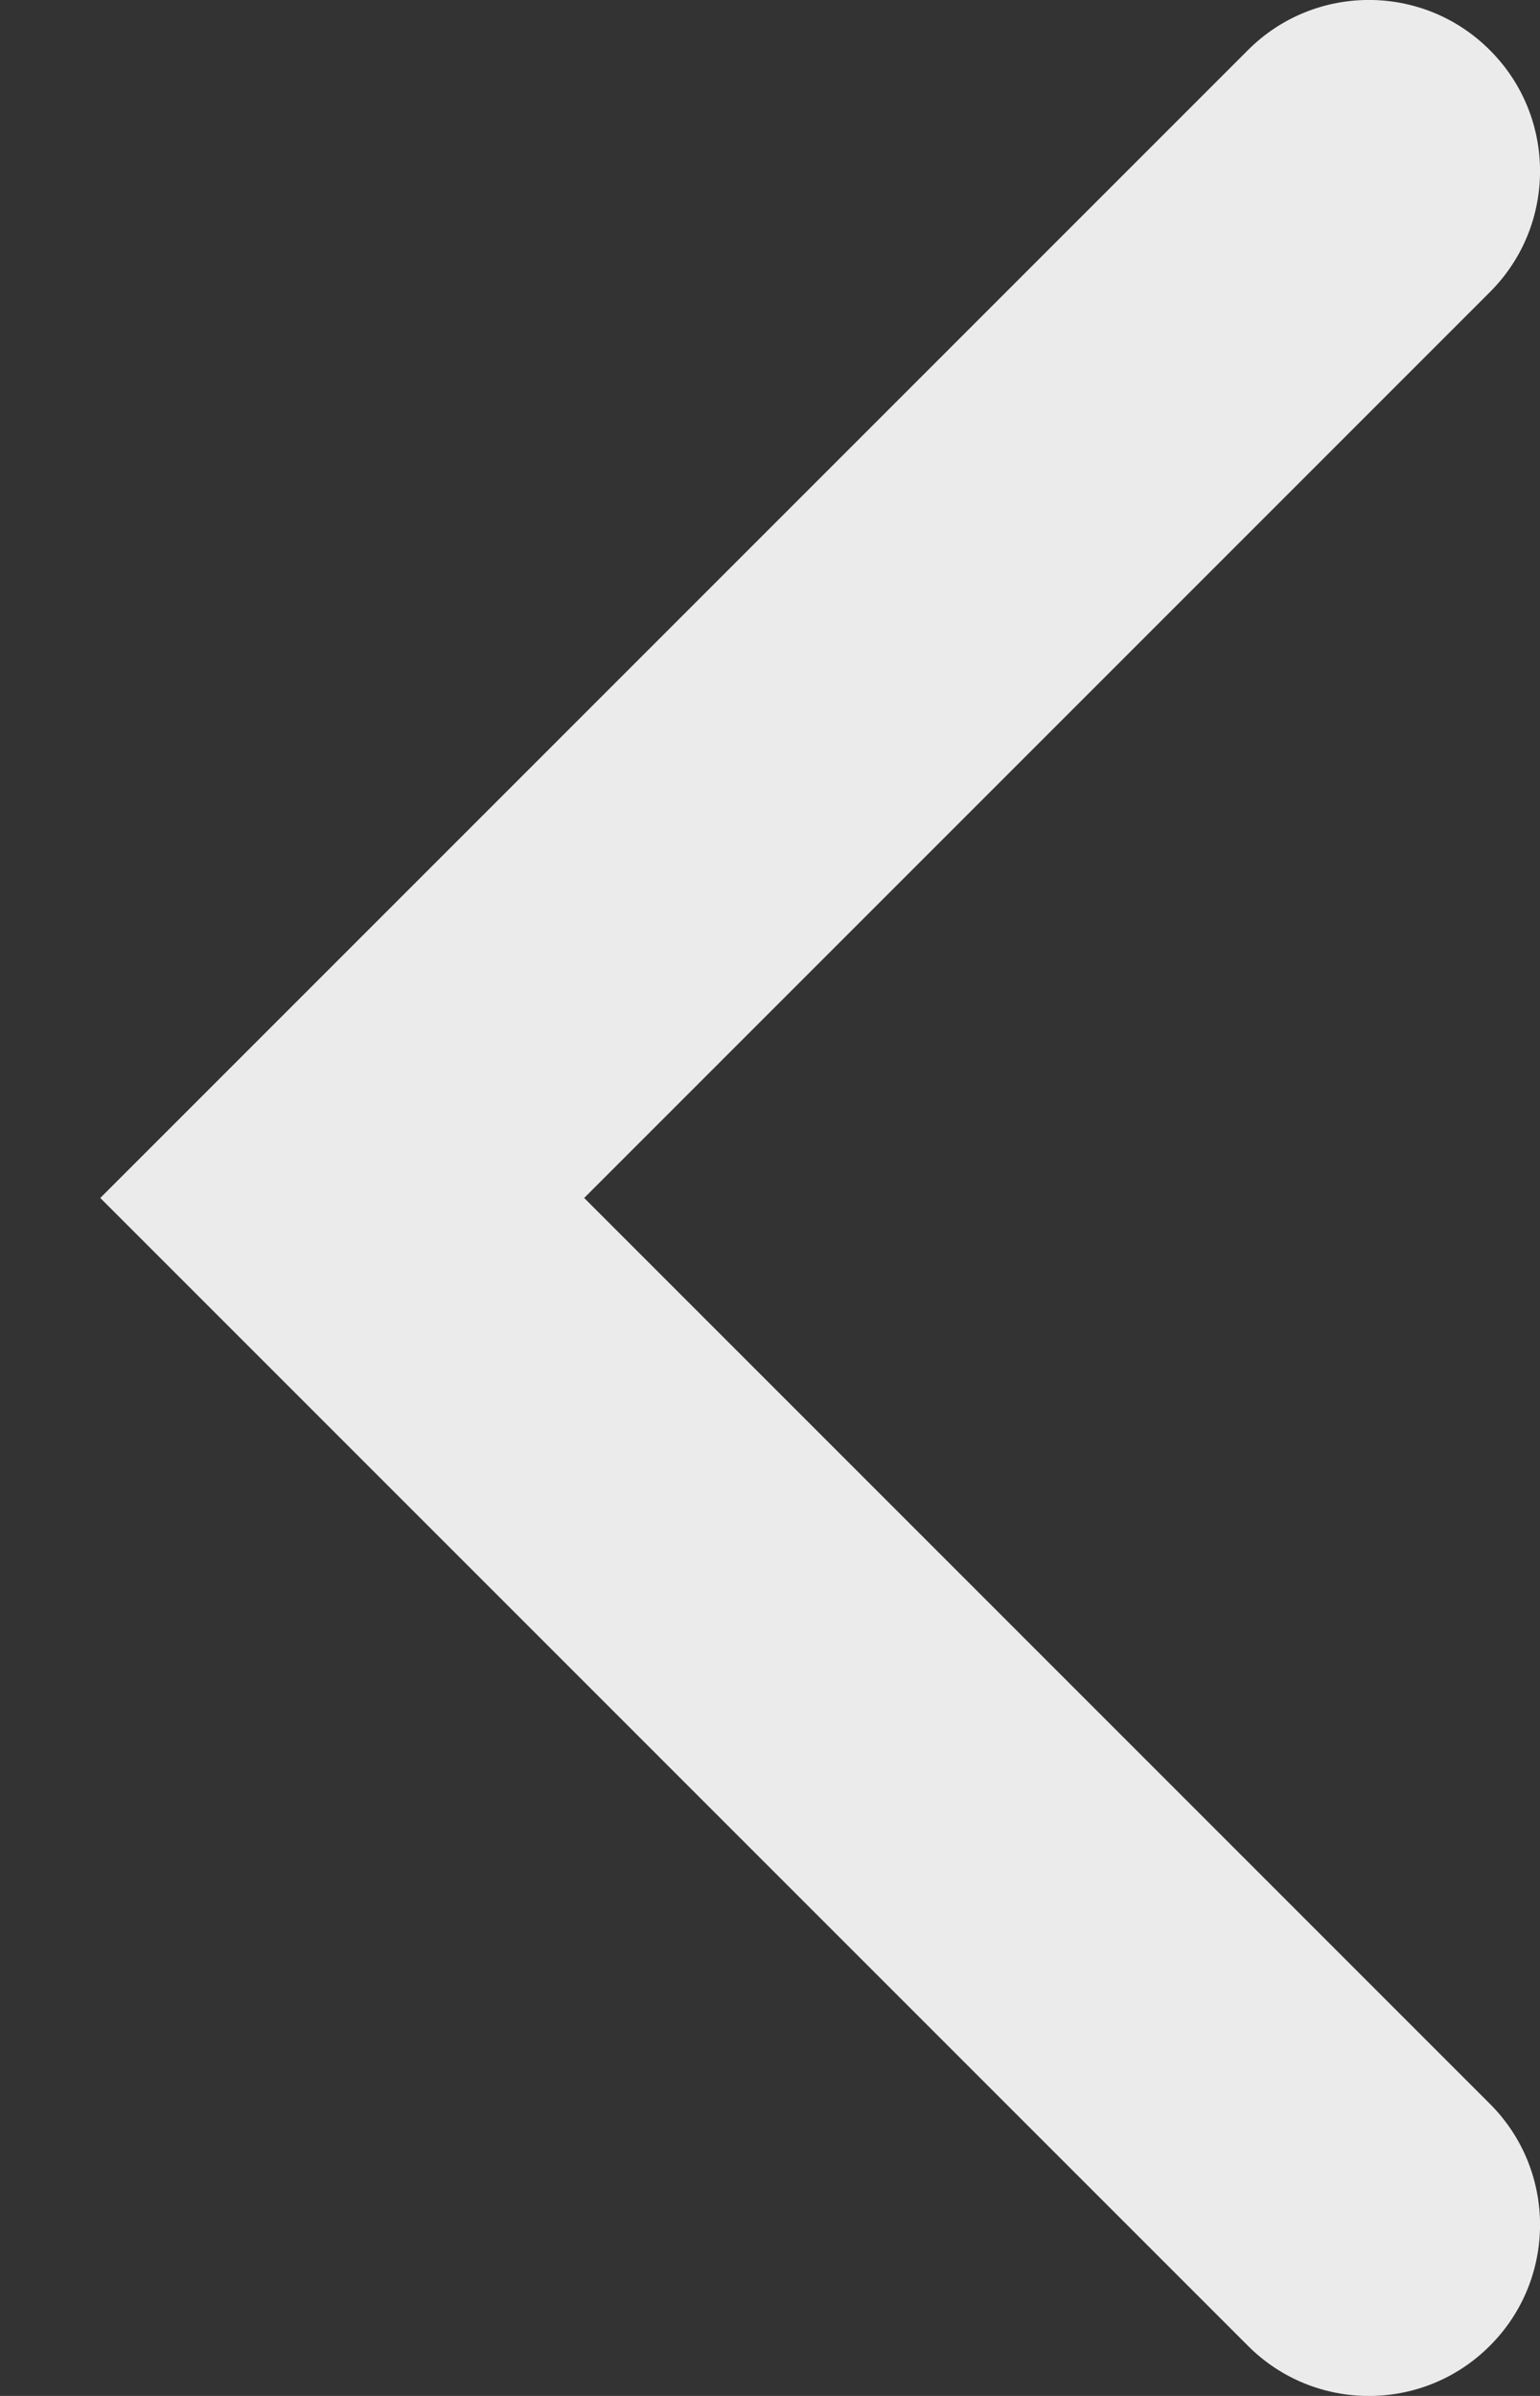 <svg width="9" height="14" viewBox="0 0 9 14" fill="none" xmlns="http://www.w3.org/2000/svg">
<rect x="0" y="0" width="9" height="14" fill="#333333" stroke="none"/>
<path fill-rule="evenodd" clip-rule="evenodd" d="M8.707 0.293C9.098 0.683 9.098 1.317 8.707 1.707L3.414 7L8.707 12.293C9.098 12.683 9.098 13.317 8.707 13.707C8.317 14.098 7.683 14.098 7.293 13.707L0.586 7L7.293 0.293C7.683 -0.098 8.317 -0.098 8.707 0.293Z" fill="white" fill-opacity="0.9"/>
</svg>
